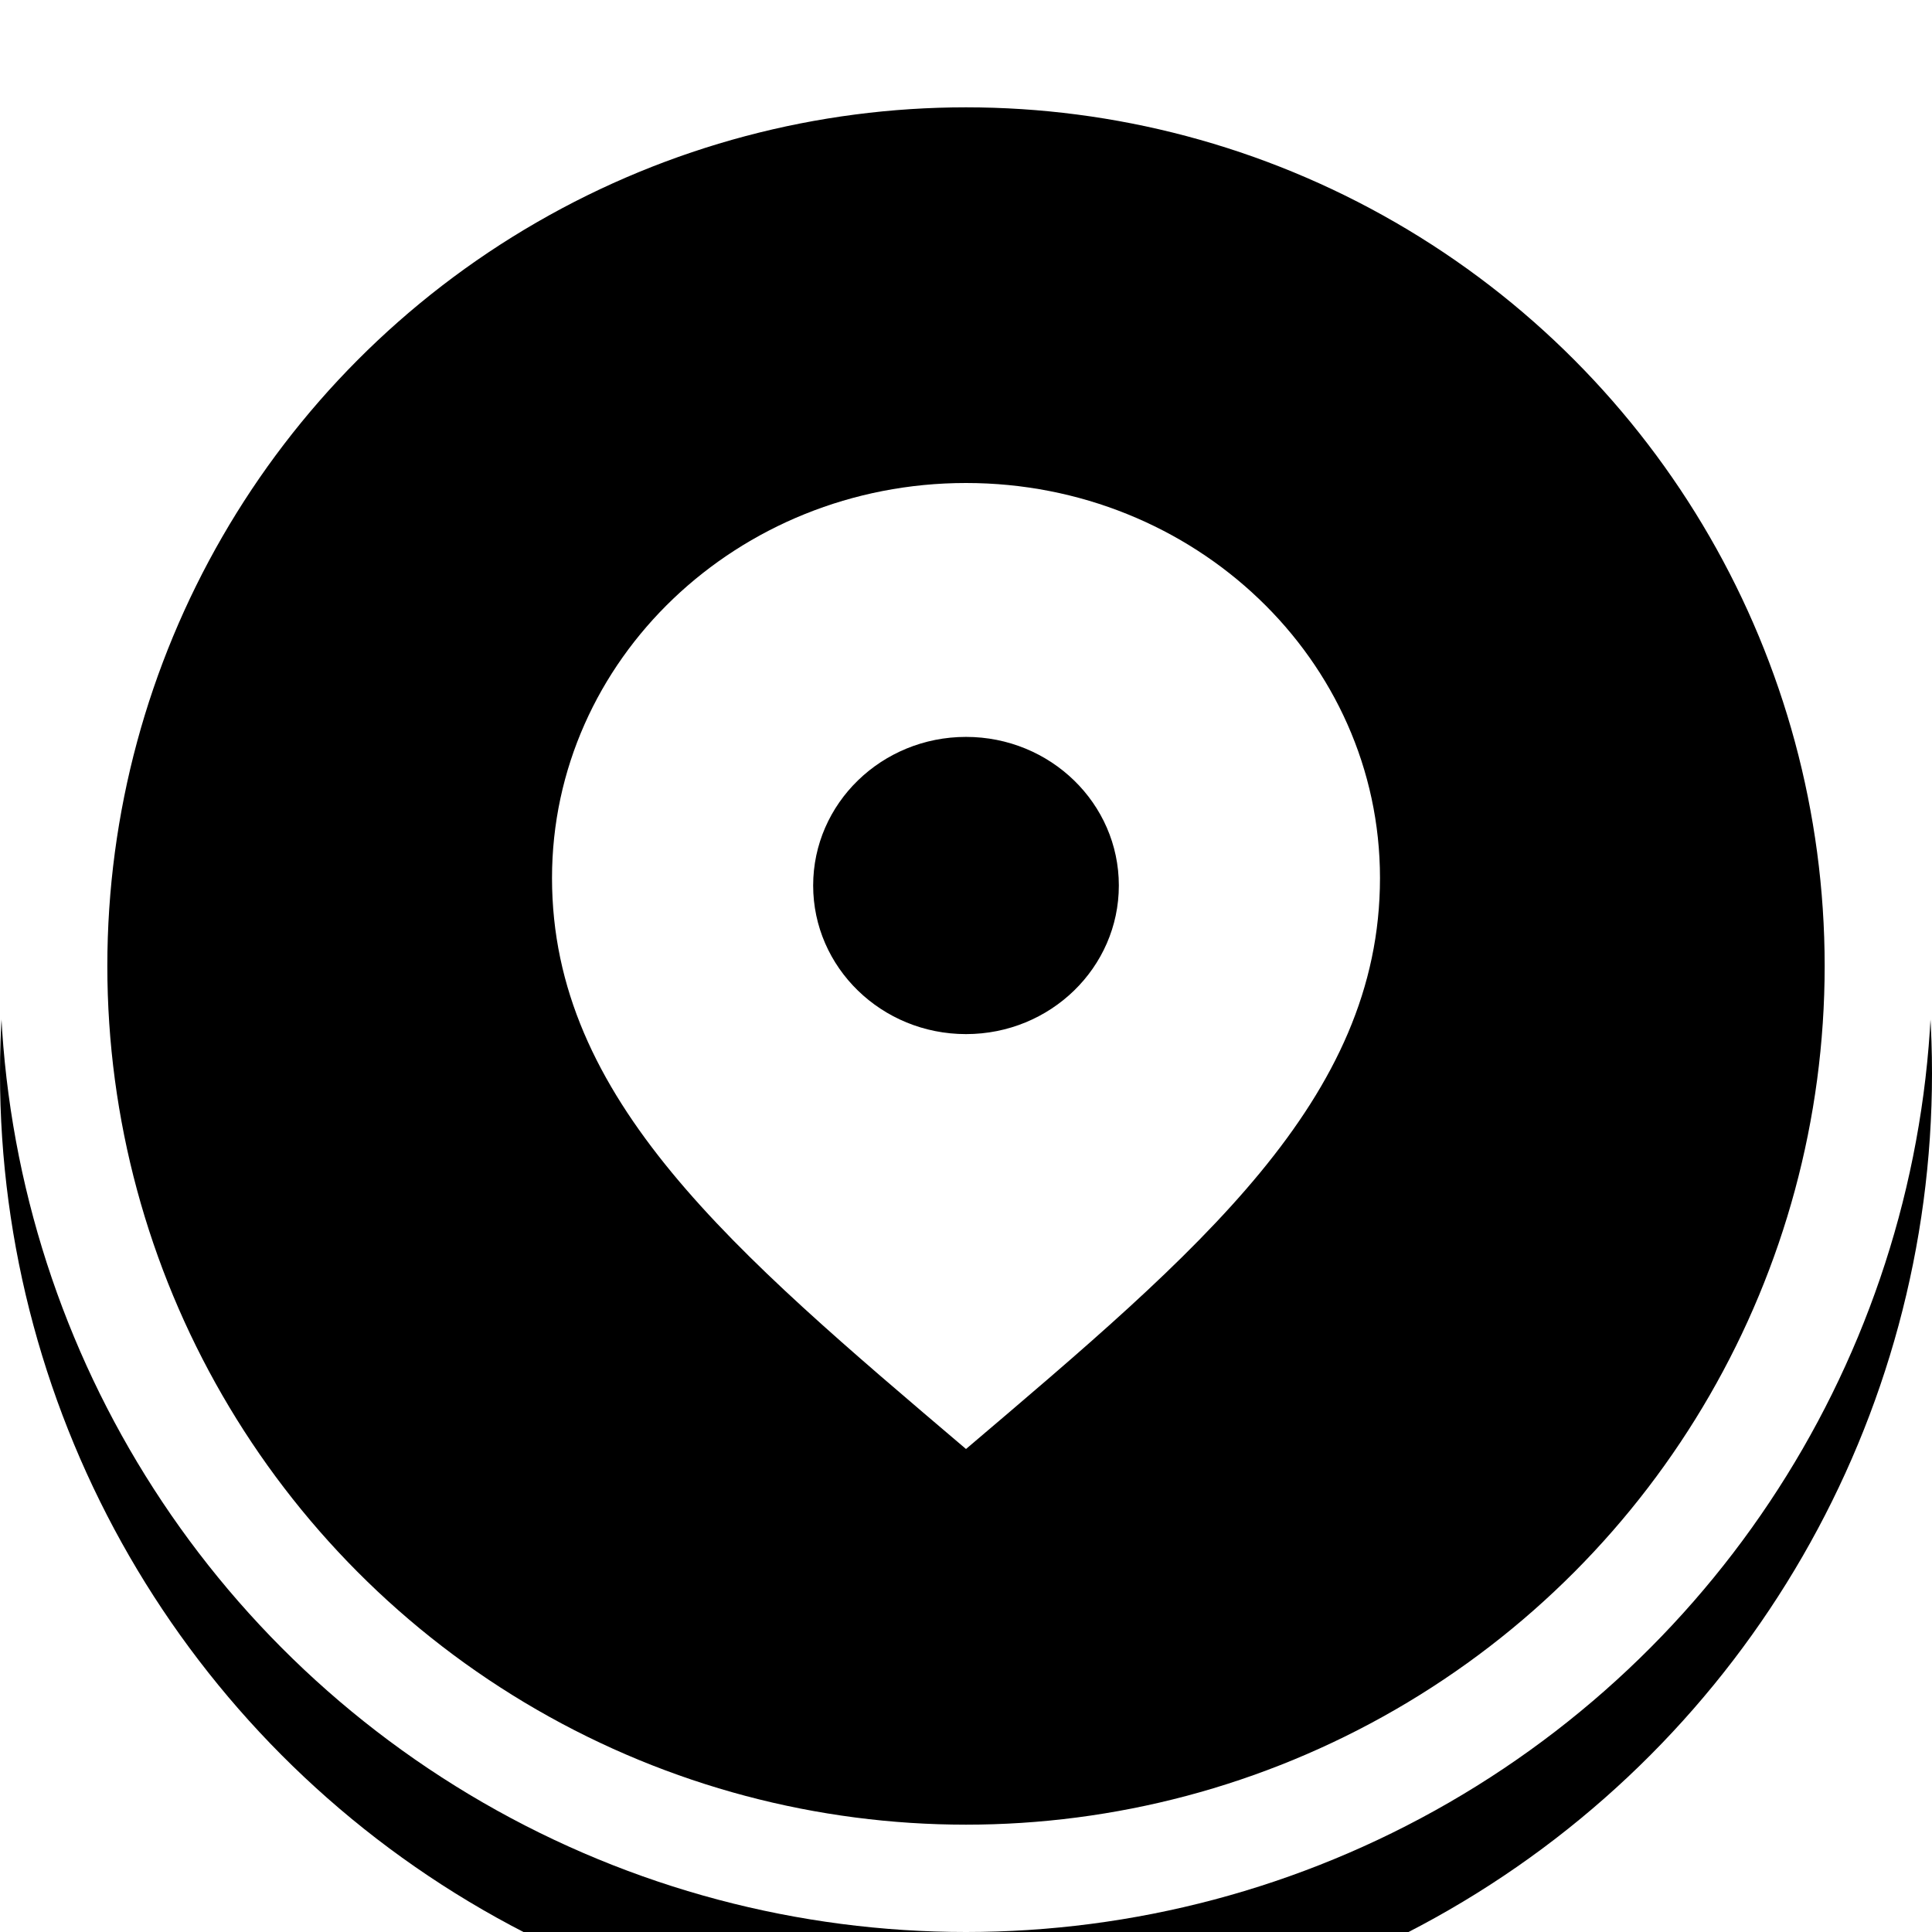 <?xml version="1.0" encoding="UTF-8"?>
<svg width="36px" height="36px" viewBox="0 0 36 36" version="1.1" xmlns="http://www.w3.org/2000/svg" xmlns:xlink="http://www.w3.org/1999/xlink">
    <title>icon-location-add-new-visit SVG</title>
    <defs>
        <circle id="path-1" cx="18" cy="18" r="18"></circle>
        <filter x="-19.4%" y="-13.9%" width="138.9%" height="138.9%" filterUnits="objectBoundingBox" id="filter-2">
            <feOffset dx="0" dy="2" in="SourceAlpha" result="shadowOffsetOuter1"></feOffset>
            <feGaussianBlur stdDeviation="2" in="shadowOffsetOuter1" result="shadowBlurOuter1"></feGaussianBlur>
            <feComposite in="shadowBlurOuter1" in2="SourceAlpha" operator="out" result="shadowBlurOuter1"></feComposite>
            <feColorMatrix values="0 0 0 0 0   0 0 0 0 0   0 0 0 0 0  0 0 0 0.166 0" type="matrix" in="shadowBlurOuter1"></feColorMatrix>
        </filter>
    </defs>
    <g id="Symbols" stroke="none" stroke-width="1" fill="none" fill-rule="evenodd">
        <g id="icon_checkmark_circle-copy">
            <g id="Oval">
                <use fill="black" fill-opacity="1" filter="url(#filter-2)" xlink:href="#path-1"></use>
                <circle stroke="#FFFFFF" stroke-width="2" stroke-linejoin="square" fill="#000000" fill-rule="evenodd" cx="18" cy="18" r="17"></circle>
            </g>
            <path d="M18,9 C13.74,9 10.286,12.296 10.286,16.361 C10.286,20.49 13.661,23.312 18,27 C22.339,23.312 25.714,20.49 25.714,16.361 C25.714,12.296 22.26,9 18,9 Z M18,19.269 C16.427,19.269 15.152,18.029 15.152,16.5 C15.152,14.971 16.427,13.731 18,13.731 C19.573,13.731 20.848,14.971 20.848,16.5 C20.848,18.029 19.573,19.269 18,19.269 Z" id="Shape" fill="#FFFFFF" fill-rule="nonzero"></path>
        </g>
    </g>
</svg>